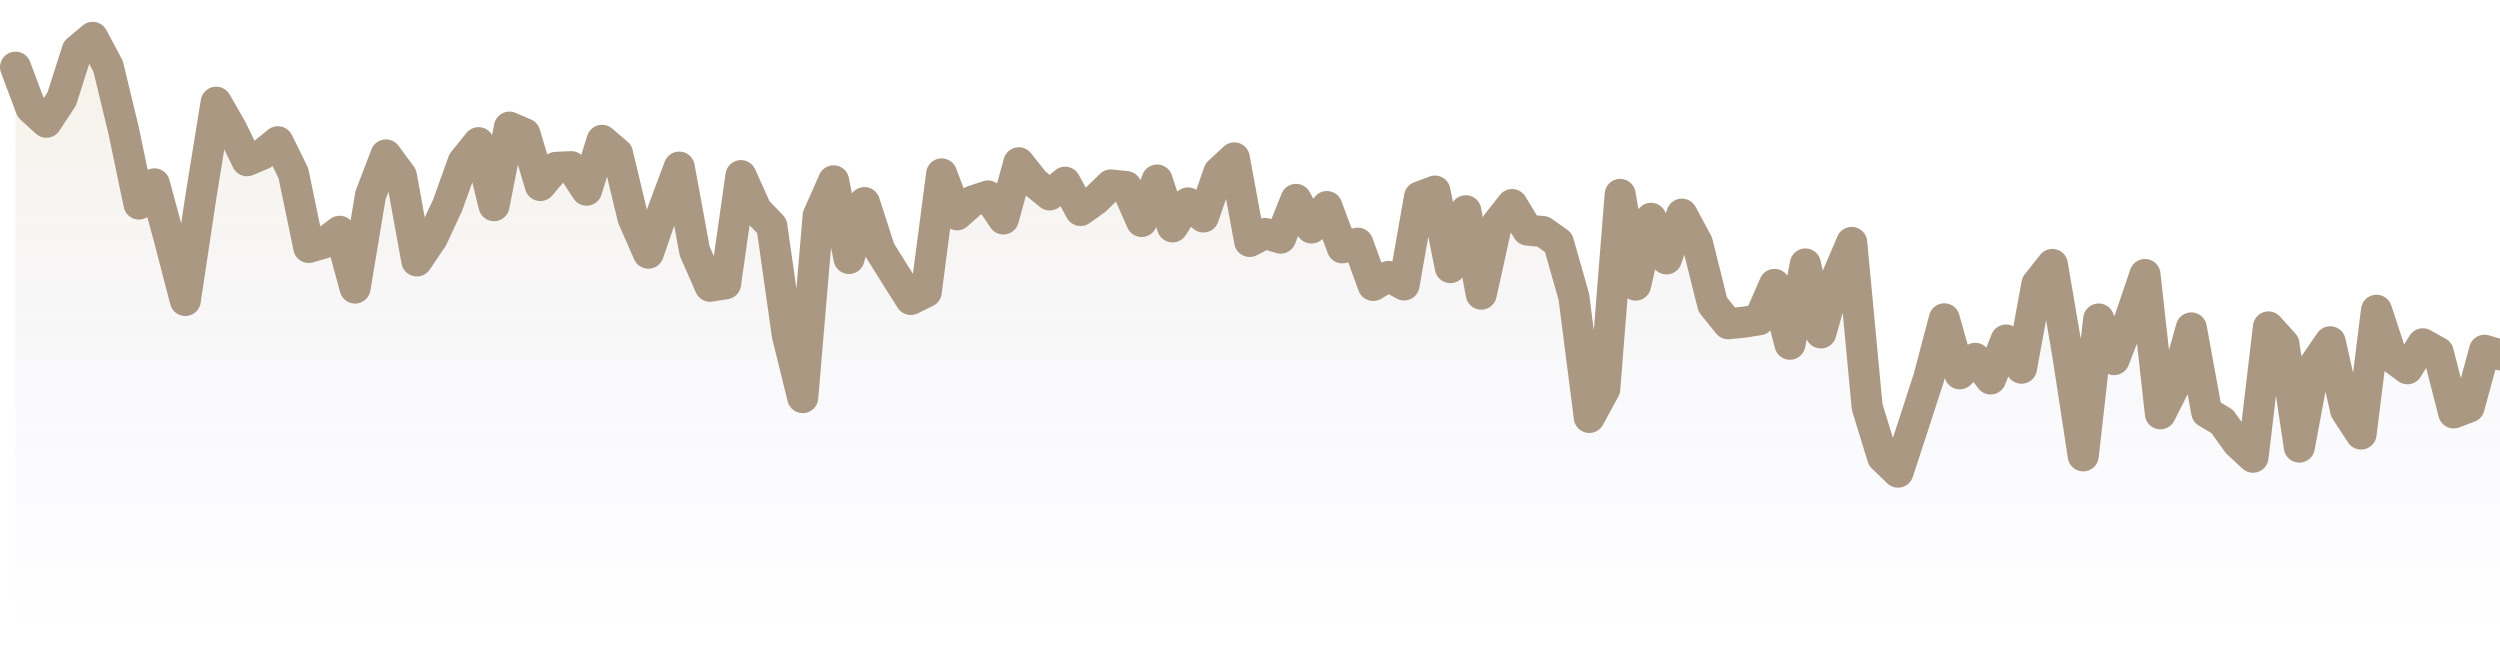 <svg width="161" height="42" viewBox="0 0 161 42" fill="none" xmlns="http://www.w3.org/2000/svg">
<g style="mix-blend-mode:multiply" opacity="0.1">
<path d="M160.006 22.554L161 22.854V42H1V4.325L1.992 6.968L2.986 7.872L3.98 6.361L4.974 3.242L5.969 2.406L6.963 4.271L7.957 8.386L8.951 13.141L9.945 11.841L10.939 15.517L11.933 19.35L12.927 12.738L13.921 6.582L14.915 8.315L15.909 10.351L16.903 9.93L17.897 9.129L18.891 11.144L19.885 15.935L20.879 15.645L21.873 14.895L22.867 18.55L23.861 12.573L24.856 9.976L25.85 11.323L26.844 16.803L27.838 15.331L28.832 13.202L29.826 10.419L30.82 9.187L31.814 13.245L32.808 8.186L33.802 8.615L34.796 11.948L35.79 10.78L36.784 10.733L37.778 12.248L38.772 9.037L39.766 9.883L40.761 14.041L41.755 16.303L42.749 13.416L43.743 10.762L44.737 16.171L45.731 18.435L46.725 18.278L47.719 11.309L48.713 13.52L49.707 14.556L50.701 21.565L51.695 25.605L52.689 13.895L53.683 11.644L54.677 16.646L55.671 13.048L56.665 16.117L57.66 17.71L58.654 19.286L59.648 18.8L60.642 11.201L61.636 13.834L62.63 12.948L63.624 12.62L64.618 14.102L65.612 10.483L66.606 11.741L67.6 12.552L68.594 11.734L69.588 13.556L70.541 12.877L71.535 11.912L72.529 12.012L73.523 14.263L74.517 11.594L75.511 14.613L76.505 13.07L77.499 13.973L78.493 11.094L79.487 10.169L80.481 15.549L81.475 15.038L82.469 15.335L83.463 12.841L84.458 14.684L85.452 13.302L86.446 15.96L87.44 15.66L88.434 18.382L89.428 17.799L90.422 18.35L91.416 12.68L92.41 12.305L93.404 17.235L94.398 13.573L95.392 18.943L96.386 14.438L97.38 13.173L98.374 14.817L99.368 14.913L100.363 15.62L101.357 19.118L102.351 26.884L103.345 25.055L104.339 12.52L105.333 18.36L106.327 14.059L107.321 16.671L108.315 13.791L109.309 15.638L110.303 19.621L111.297 20.85L112.291 20.75L113.285 20.593L114.279 18.317L115.273 22.168L116.267 16.999L117.261 21.44L118.256 17.939L119.25 15.613L120.244 26.202L121.238 29.445L122.232 30.406L123.226 27.373L124.22 24.305L125.214 20.532L126.208 24.073L127.202 23.076L128.196 24.405L129.19 21.897L130.184 23.712L131.178 18.285L132.172 17.031L133.166 22.865L134.16 29.356L135.155 20.543L136.149 23.158L137.143 20.604L138.137 17.678L139.131 26.648L140.125 24.666L141.119 21.118L142.113 26.548L143.107 27.141L144.101 28.524L145.095 29.445L146.089 21.054L147.083 22.151L148.077 28.791L149.071 23.458L150.065 22.011L151.059 26.43L152.053 27.952L153.048 19.979L154.042 23.008L155.036 23.747L156.03 22.14L157.024 22.697L158.018 26.591L159.012 26.216L160.006 22.554Z" fill="url(#paint0_linear_219_11905)"/>
</g>
<path d="M161 22.854L160.006 22.554L159.012 26.216L158.018 26.591L157.024 22.697L156.03 22.14L155.036 23.747L154.042 23.008L153.048 19.979L152.053 27.952L151.059 26.43L150.065 22.011L149.071 23.458L148.077 28.792L147.083 22.151L146.089 21.054L145.095 29.445L144.101 28.524L143.107 27.141L142.113 26.548L141.119 21.118L140.125 24.666L139.131 26.648L138.137 17.678L137.143 20.604L136.149 23.158L135.155 20.543L134.16 29.356L133.166 22.865L132.172 17.031L131.178 18.285L130.184 23.712L129.19 21.897L128.196 24.405L127.202 23.076L126.208 24.073L125.214 20.532L124.22 24.305L123.226 27.373L122.232 30.406L121.238 29.445L120.244 26.202L119.25 15.613L118.256 17.939L117.261 21.44L116.267 16.999L115.273 22.168L114.279 18.317L113.285 20.593L112.291 20.75L111.297 20.85L110.303 19.621L109.309 15.638L108.315 13.791L107.321 16.671L106.327 14.059L105.333 18.36L104.339 12.52L103.345 25.055L102.351 26.884L101.357 19.118L100.363 15.62L99.368 14.913L98.374 14.817L97.38 13.173L96.386 14.438L95.392 18.943L94.398 13.573L93.404 17.235L92.41 12.305L91.416 12.68L90.422 18.35L89.428 17.799L88.434 18.382L87.44 15.66L86.446 15.96L85.452 13.302L84.458 14.684L83.463 12.841L82.469 15.335L81.475 15.038L80.481 15.549L79.487 10.169L78.493 11.094L77.499 13.973L76.505 13.07L75.511 14.613L74.517 11.594L73.523 14.263L72.529 12.012L71.535 11.912L70.541 12.877L69.588 13.556L68.594 11.734L67.6 12.552L66.606 11.741L65.612 10.483L64.618 14.102L63.624 12.62L62.63 12.948L61.636 13.834L60.642 11.201L59.648 18.8L58.654 19.286L57.66 17.71L56.665 16.117L55.671 13.048L54.677 16.646L53.683 11.644L52.689 13.895L51.695 25.605L50.701 21.565L49.707 14.556L48.713 13.52L47.719 11.309L46.725 18.278L45.731 18.435L44.737 16.171L43.743 10.762L42.749 13.416L41.755 16.303L40.761 14.041L39.766 9.883L38.772 9.037L37.778 12.248L36.784 10.733L35.79 10.78L34.796 11.948L33.802 8.615L32.808 8.186L31.814 13.245L30.82 9.187L29.826 10.419L28.832 13.202L27.838 15.331L26.844 16.803L25.85 11.323L24.856 9.976L23.861 12.573L22.867 18.55L21.873 14.895L20.879 15.645L19.885 15.935L18.891 11.144L17.897 9.129L16.903 9.93L15.909 10.351L14.915 8.315L13.921 6.582L12.927 12.738L11.933 19.35L10.939 15.517L9.945 11.841L8.951 13.141L7.957 8.386L6.963 4.271L5.969 2.406L4.974 3.242L3.98 6.361L2.986 7.872L1.992 6.968L1 4.325" stroke="#AA9882" stroke-width="2" stroke-linecap="round" stroke-linejoin="round"/>
<defs>
<linearGradient id="paint0_linear_219_11905" x1="81" y1="2.406" x2="81" y2="40.237" gradientUnits="userSpaceOnUse">
<stop stop-color="#AC7D02"/>
<stop offset="1" stop-color="#4B4EFC" stop-opacity="0.01"/>
<stop offset="1" stop-color="#AC7D02" stop-opacity="0"/>
</linearGradient>
</defs>
</svg>

